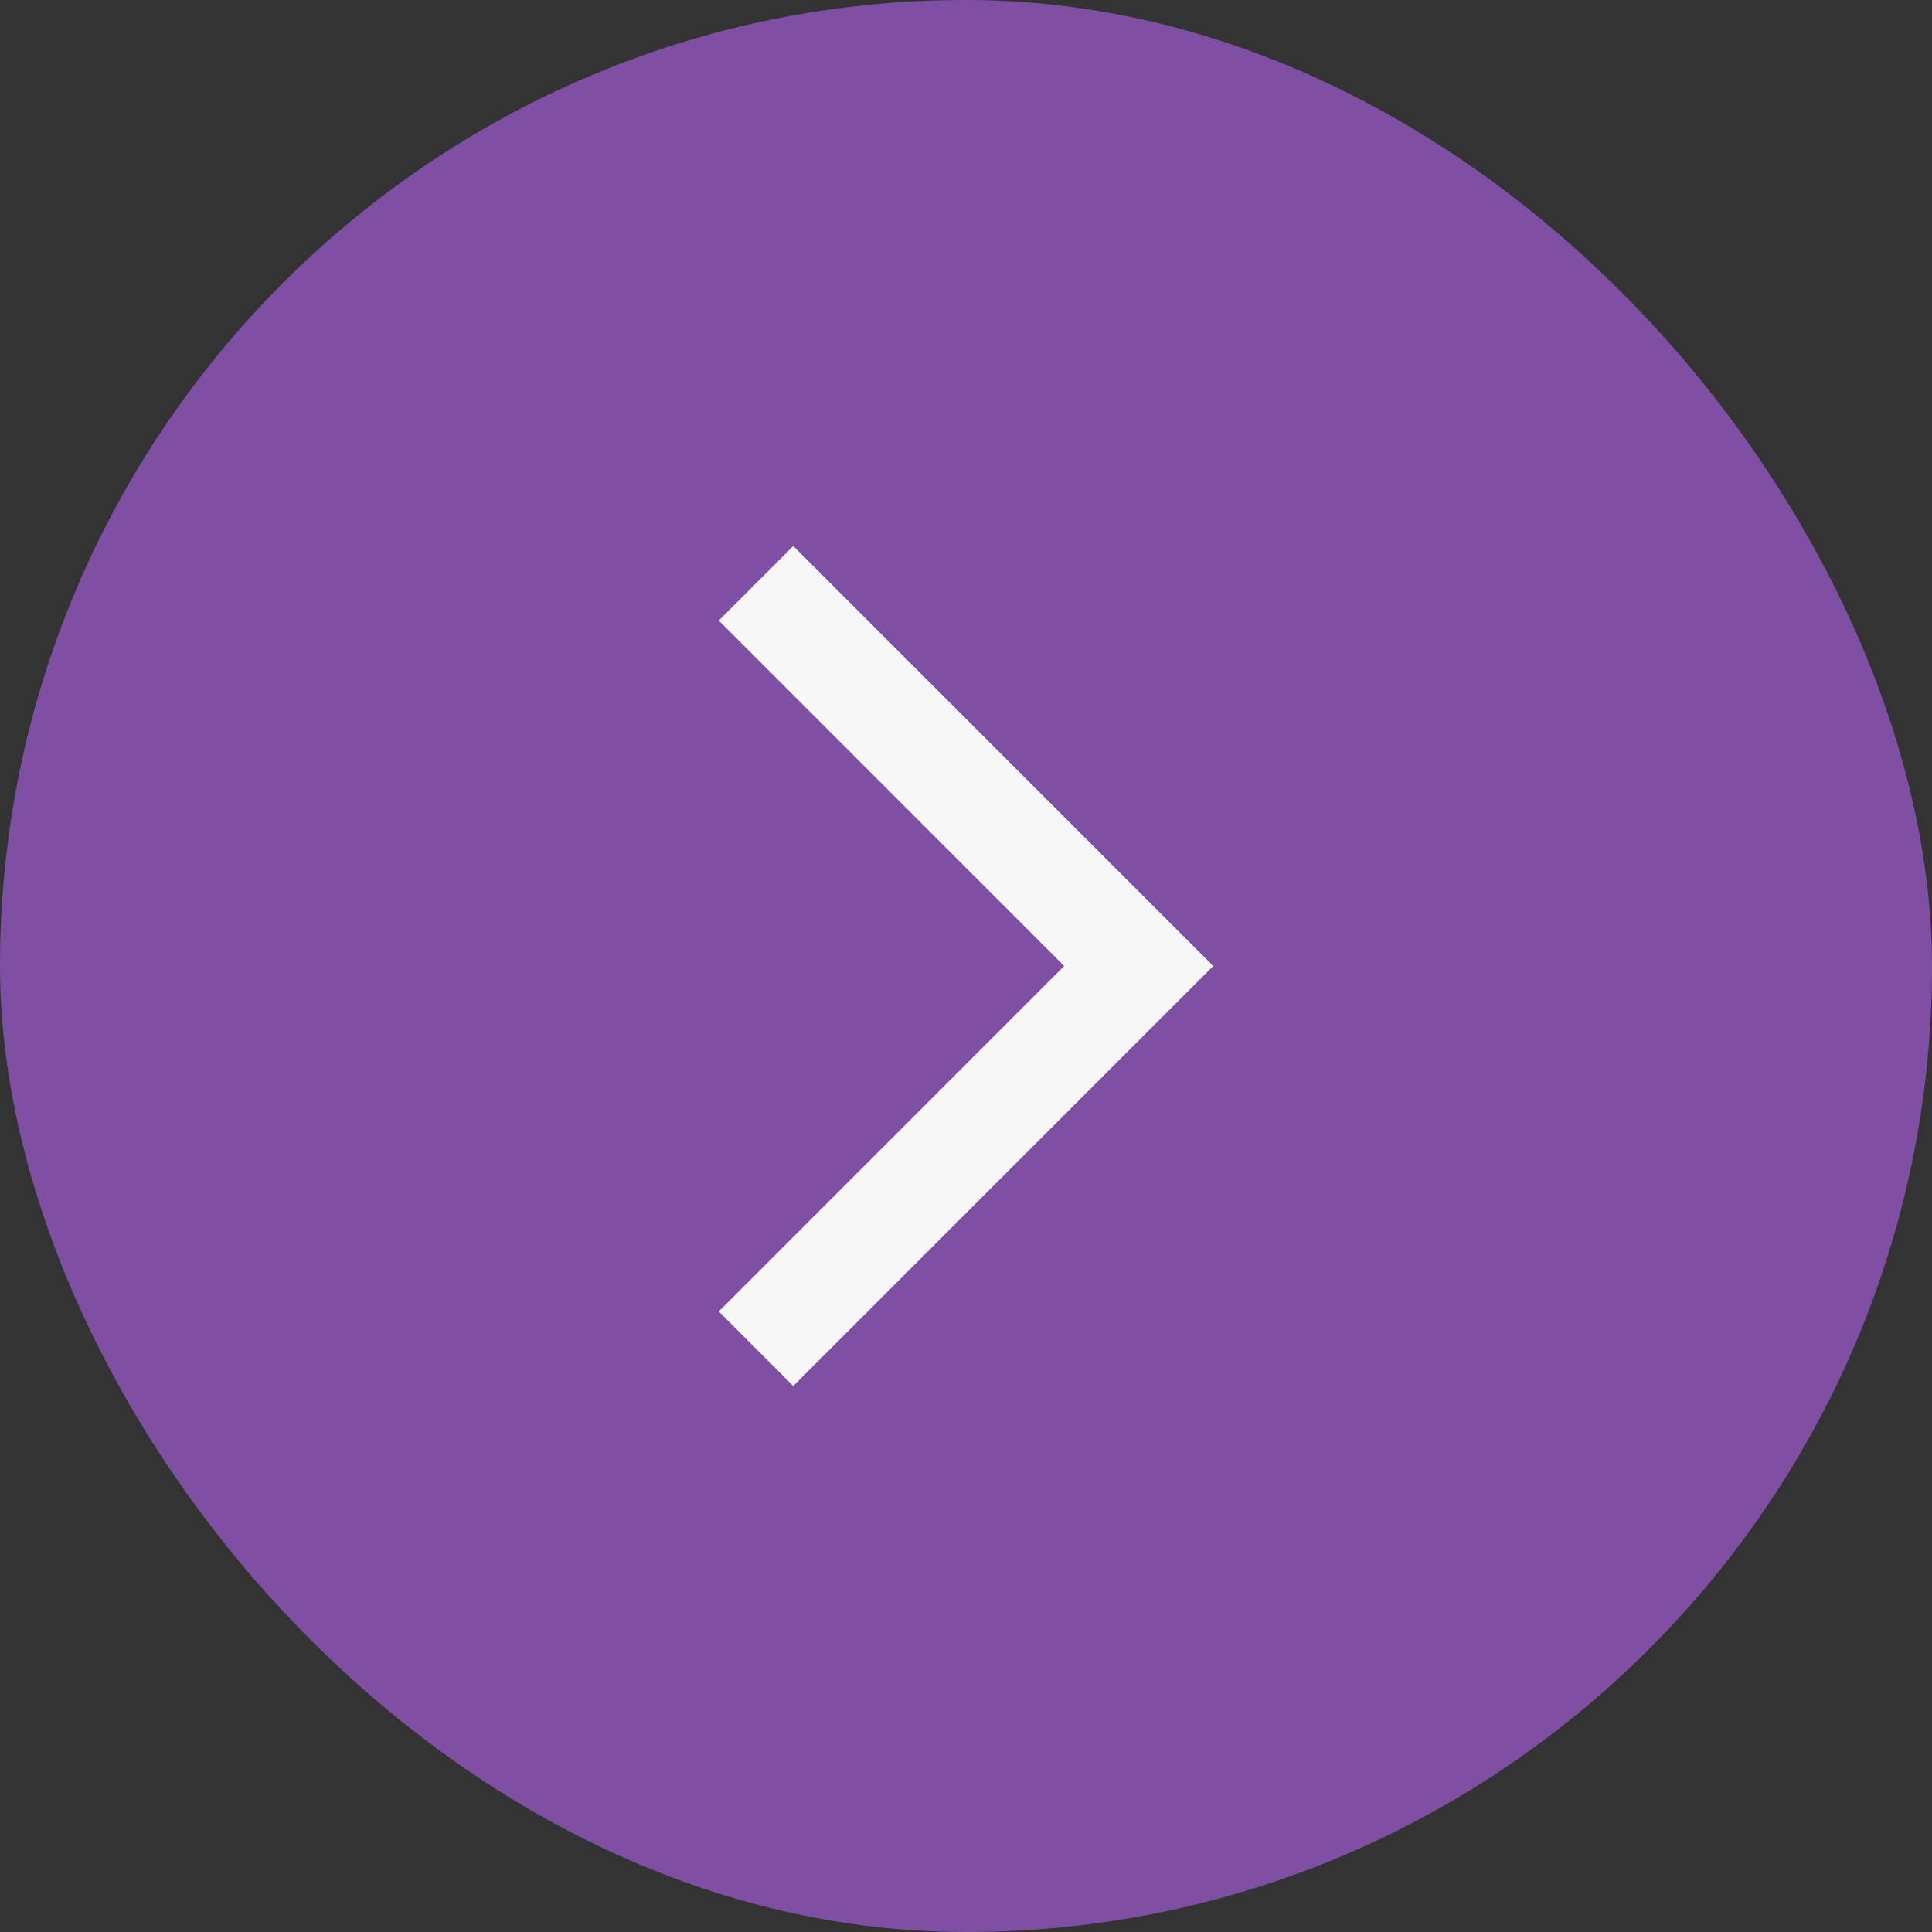 <svg width="46" height="46" viewBox="0 0 46 46" fill="none" xmlns="http://www.w3.org/2000/svg">
<rect x="0" y="0" width="46" height="46" fill="#333333" stroke="none"/>
<rect width="46" height="46" rx="23" fill="#7E4FA2"/>
<path d="M18.887 33L17.113 31.225L25.337 23L17.113 14.775L18.887 13L28.887 23L18.887 33Z" fill="#F7F7F7"/>
</svg>
